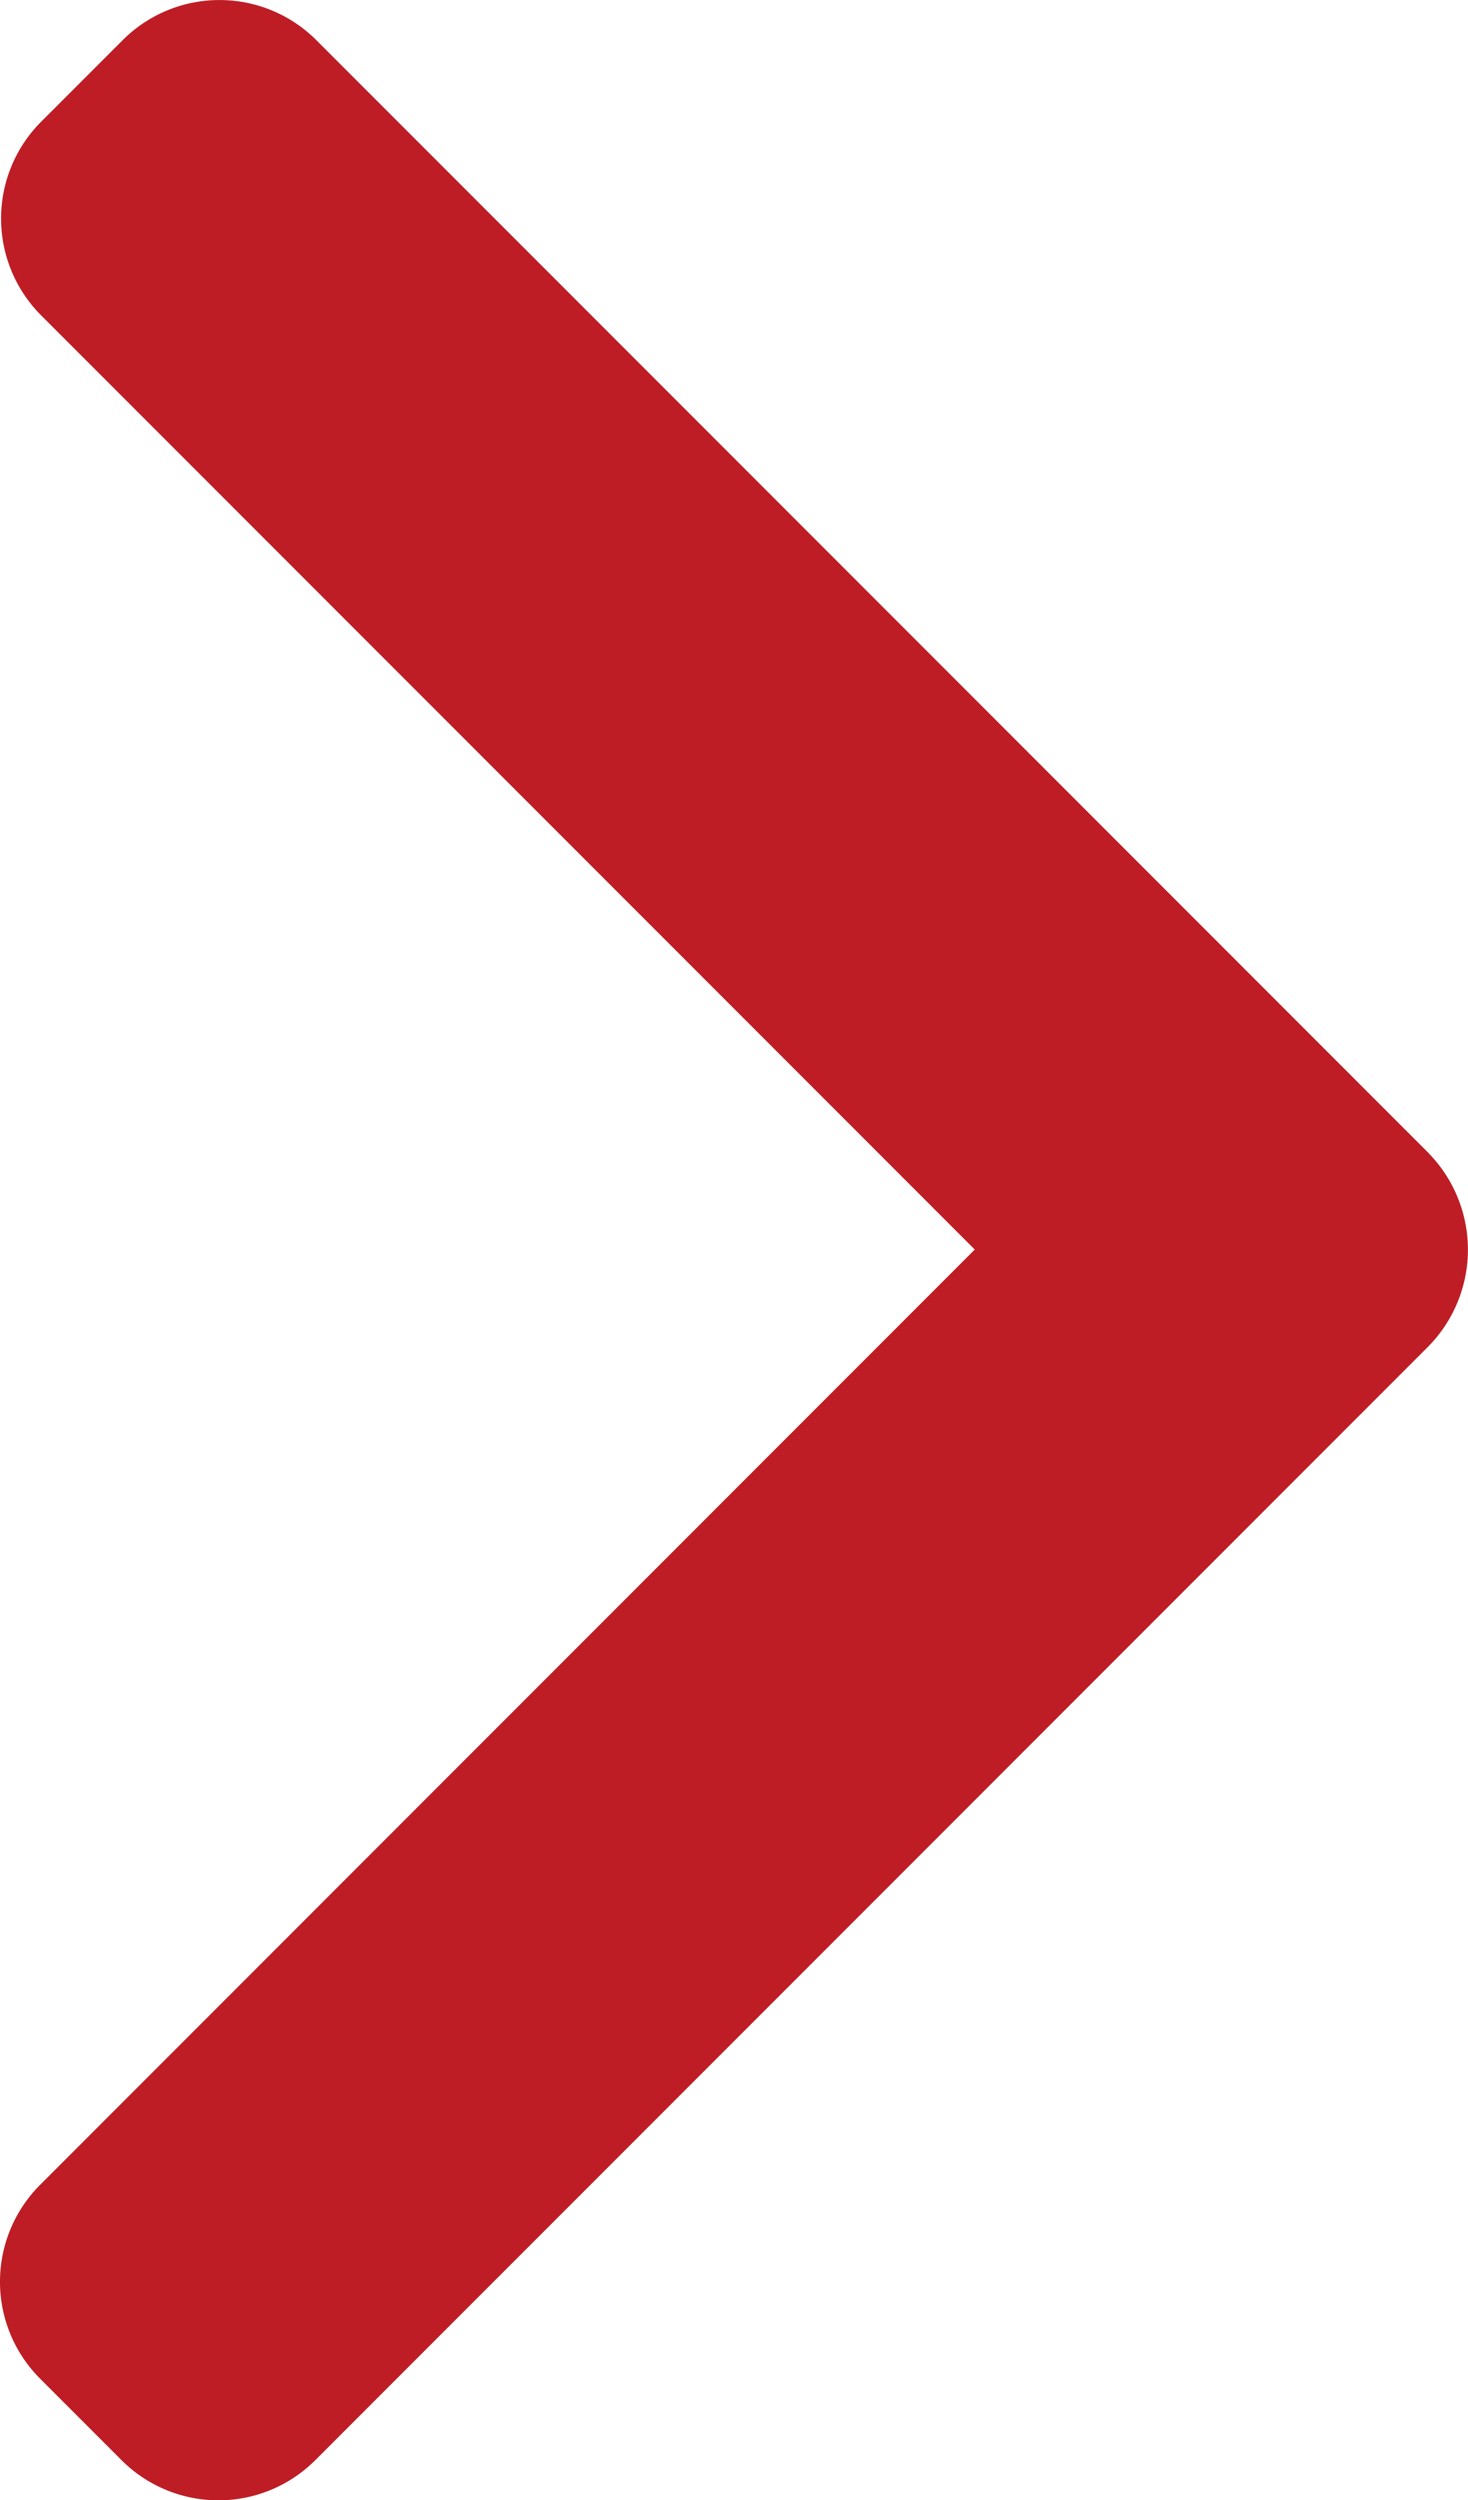 <svg id="right-arrow" xmlns="http://www.w3.org/2000/svg" width="16.322" height="27.783" viewBox="0 0 16.322 27.783">
  <g transform="translate(0)">
    <path id="Контур_78" data-name="Контур 78" d="M117.357,12.808,104.993.444a1.523,1.523,0,0,0-2.149,0l-.91.91a1.522,1.522,0,0,0,0,2.149l10.382,10.382L101.922,24.28a1.523,1.523,0,0,0,0,2.15l.91.91a1.523,1.523,0,0,0,2.149,0l12.375-12.375a1.534,1.534,0,0,0,0-2.157Z" transform="translate(-101.478 0)" fill="#be1d25"/>
  </g>
</svg>
